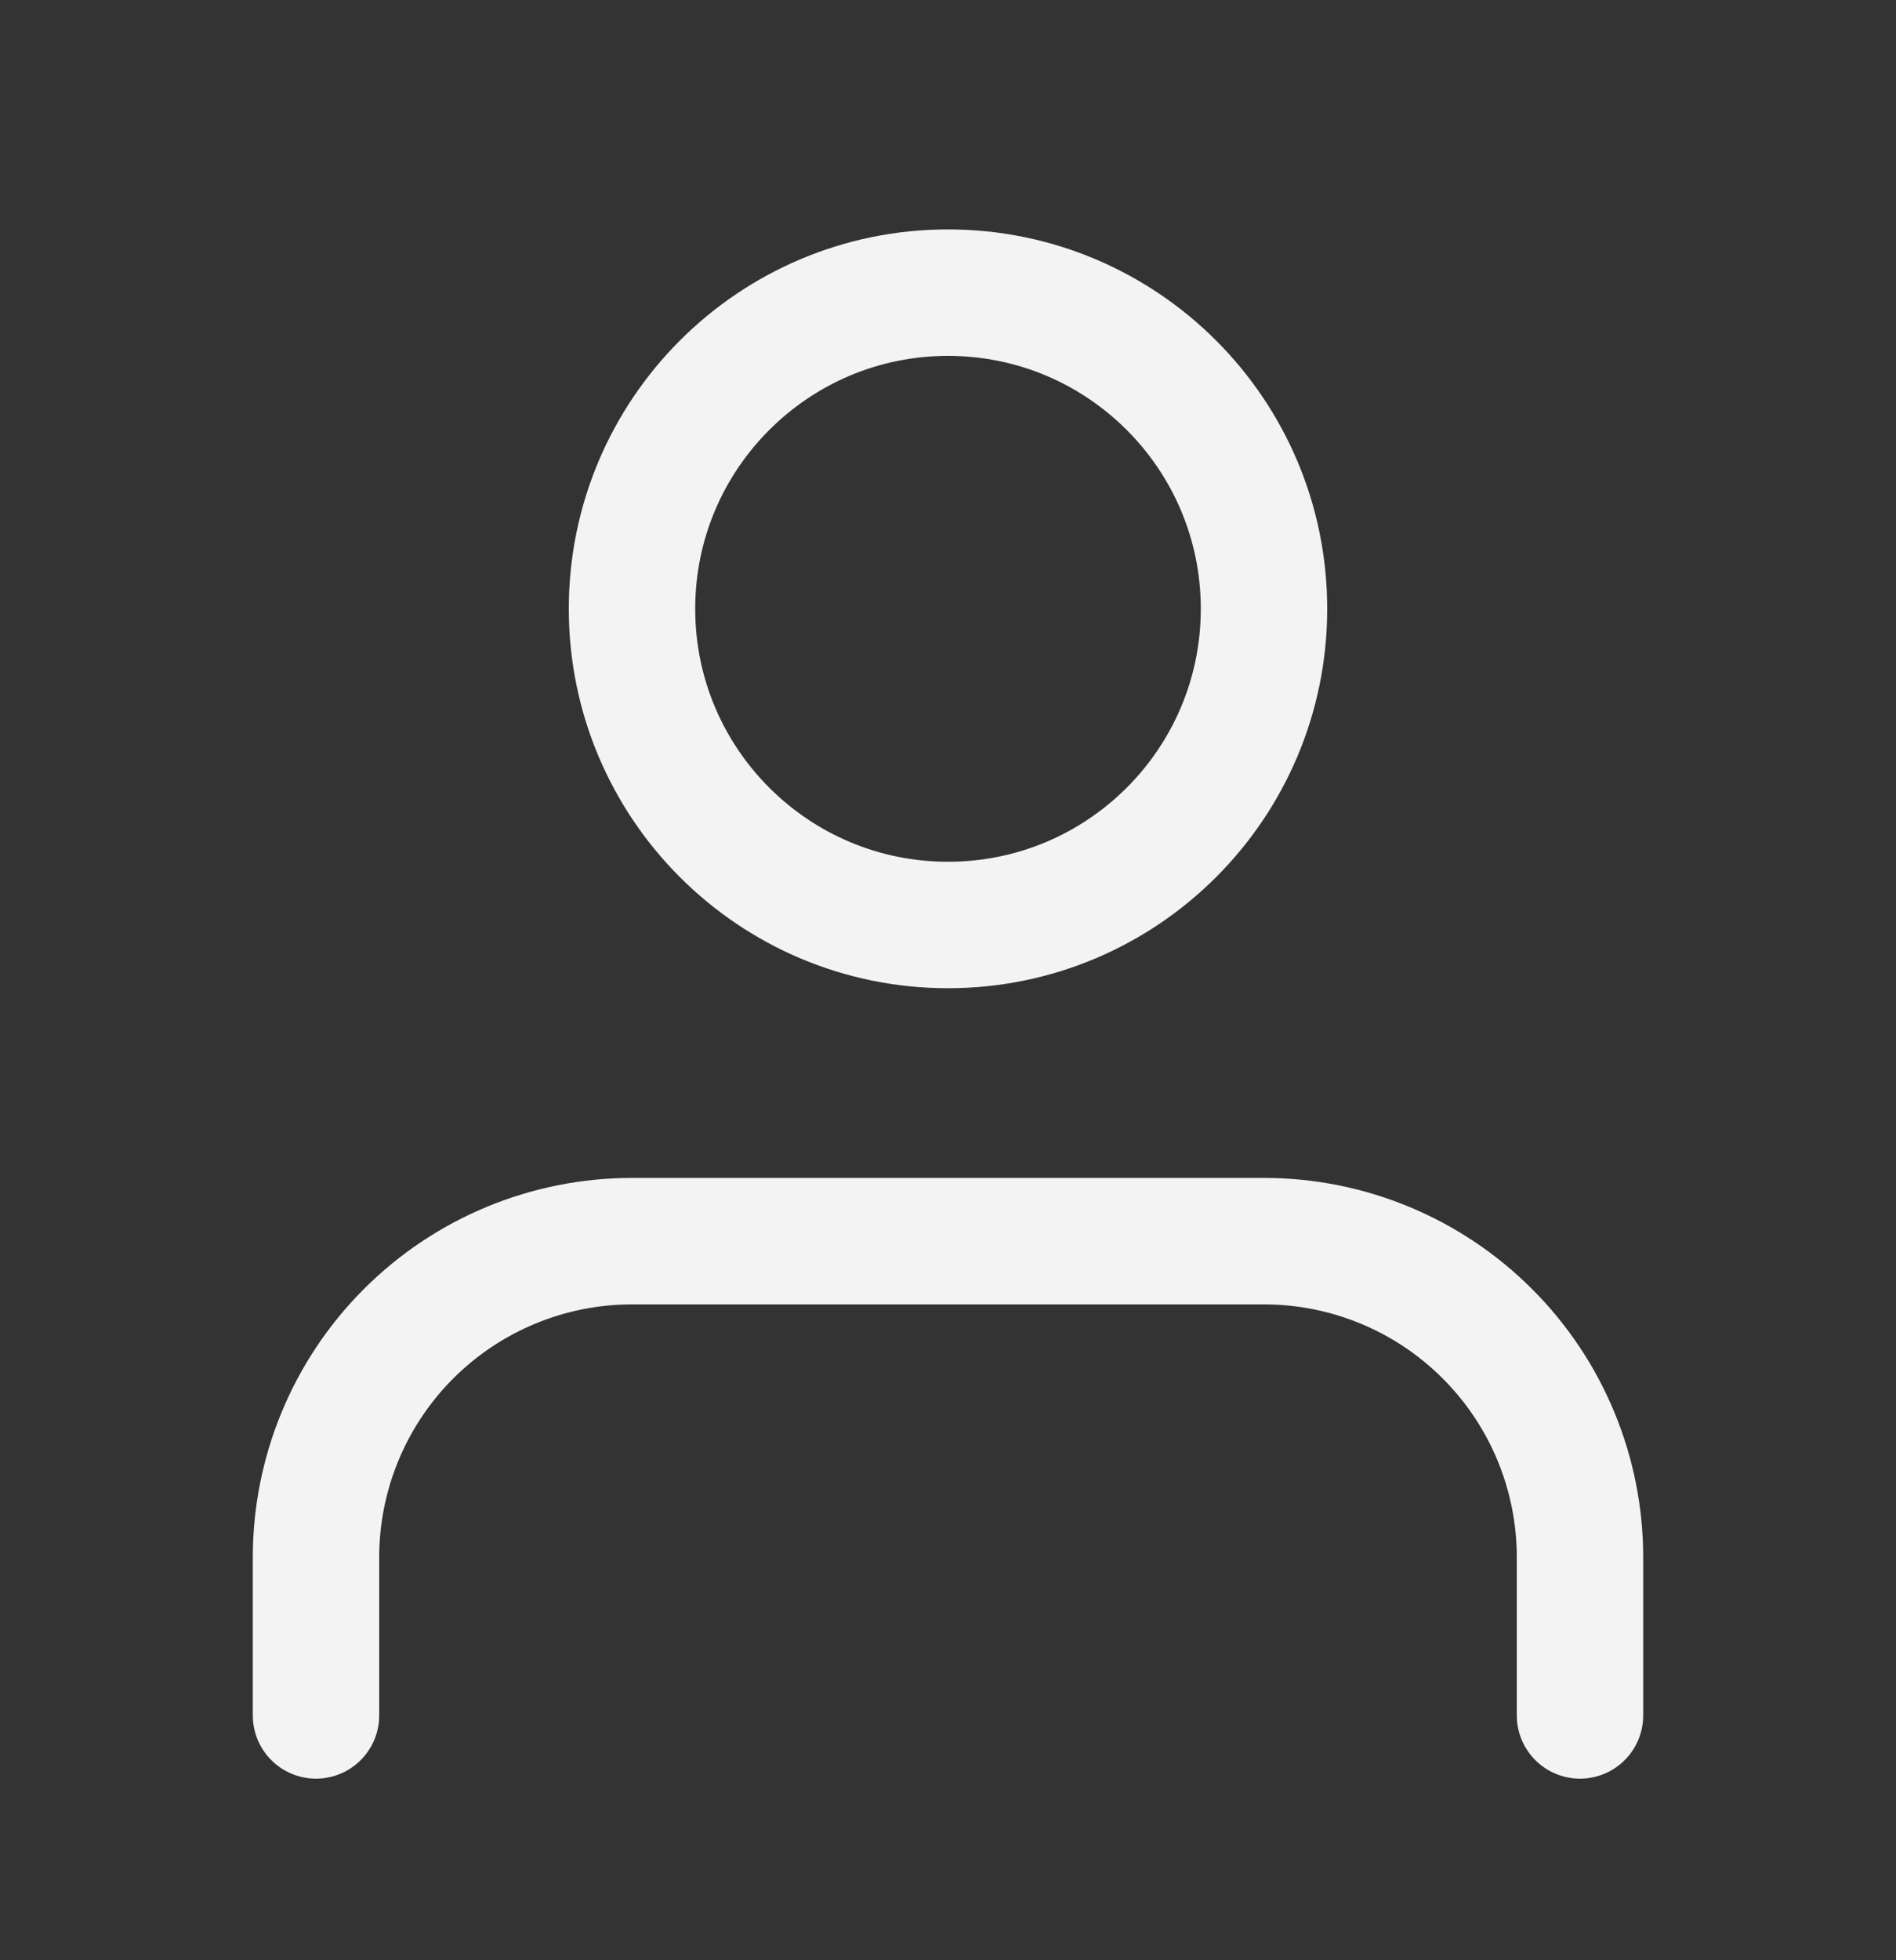 <svg width="30" height="31" viewBox="0 0 30 31" fill="none" xmlns="http://www.w3.org/2000/svg">
<rect x="0" y="0" width="30" height="31" fill="#333333" stroke="none"/>
<path d="M25 27.128V24.628C25 23.302 24.473 22.03 23.535 21.093C22.598 20.155 21.326 19.628 20 19.628H10C8.674 19.628 7.402 20.155 6.464 21.093C5.527 22.03 5 23.302 5 24.628V27.128M20 9.628C20 12.39 17.761 14.628 15 14.628C12.239 14.628 10 12.39 10 9.628C10 6.867 12.239 4.628 15 4.628C17.761 4.628 20 6.867 20 9.628Z" stroke="#F3F3F3" stroke-width="2" stroke-linecap="round" stroke-linejoin="round"/>
</svg>

